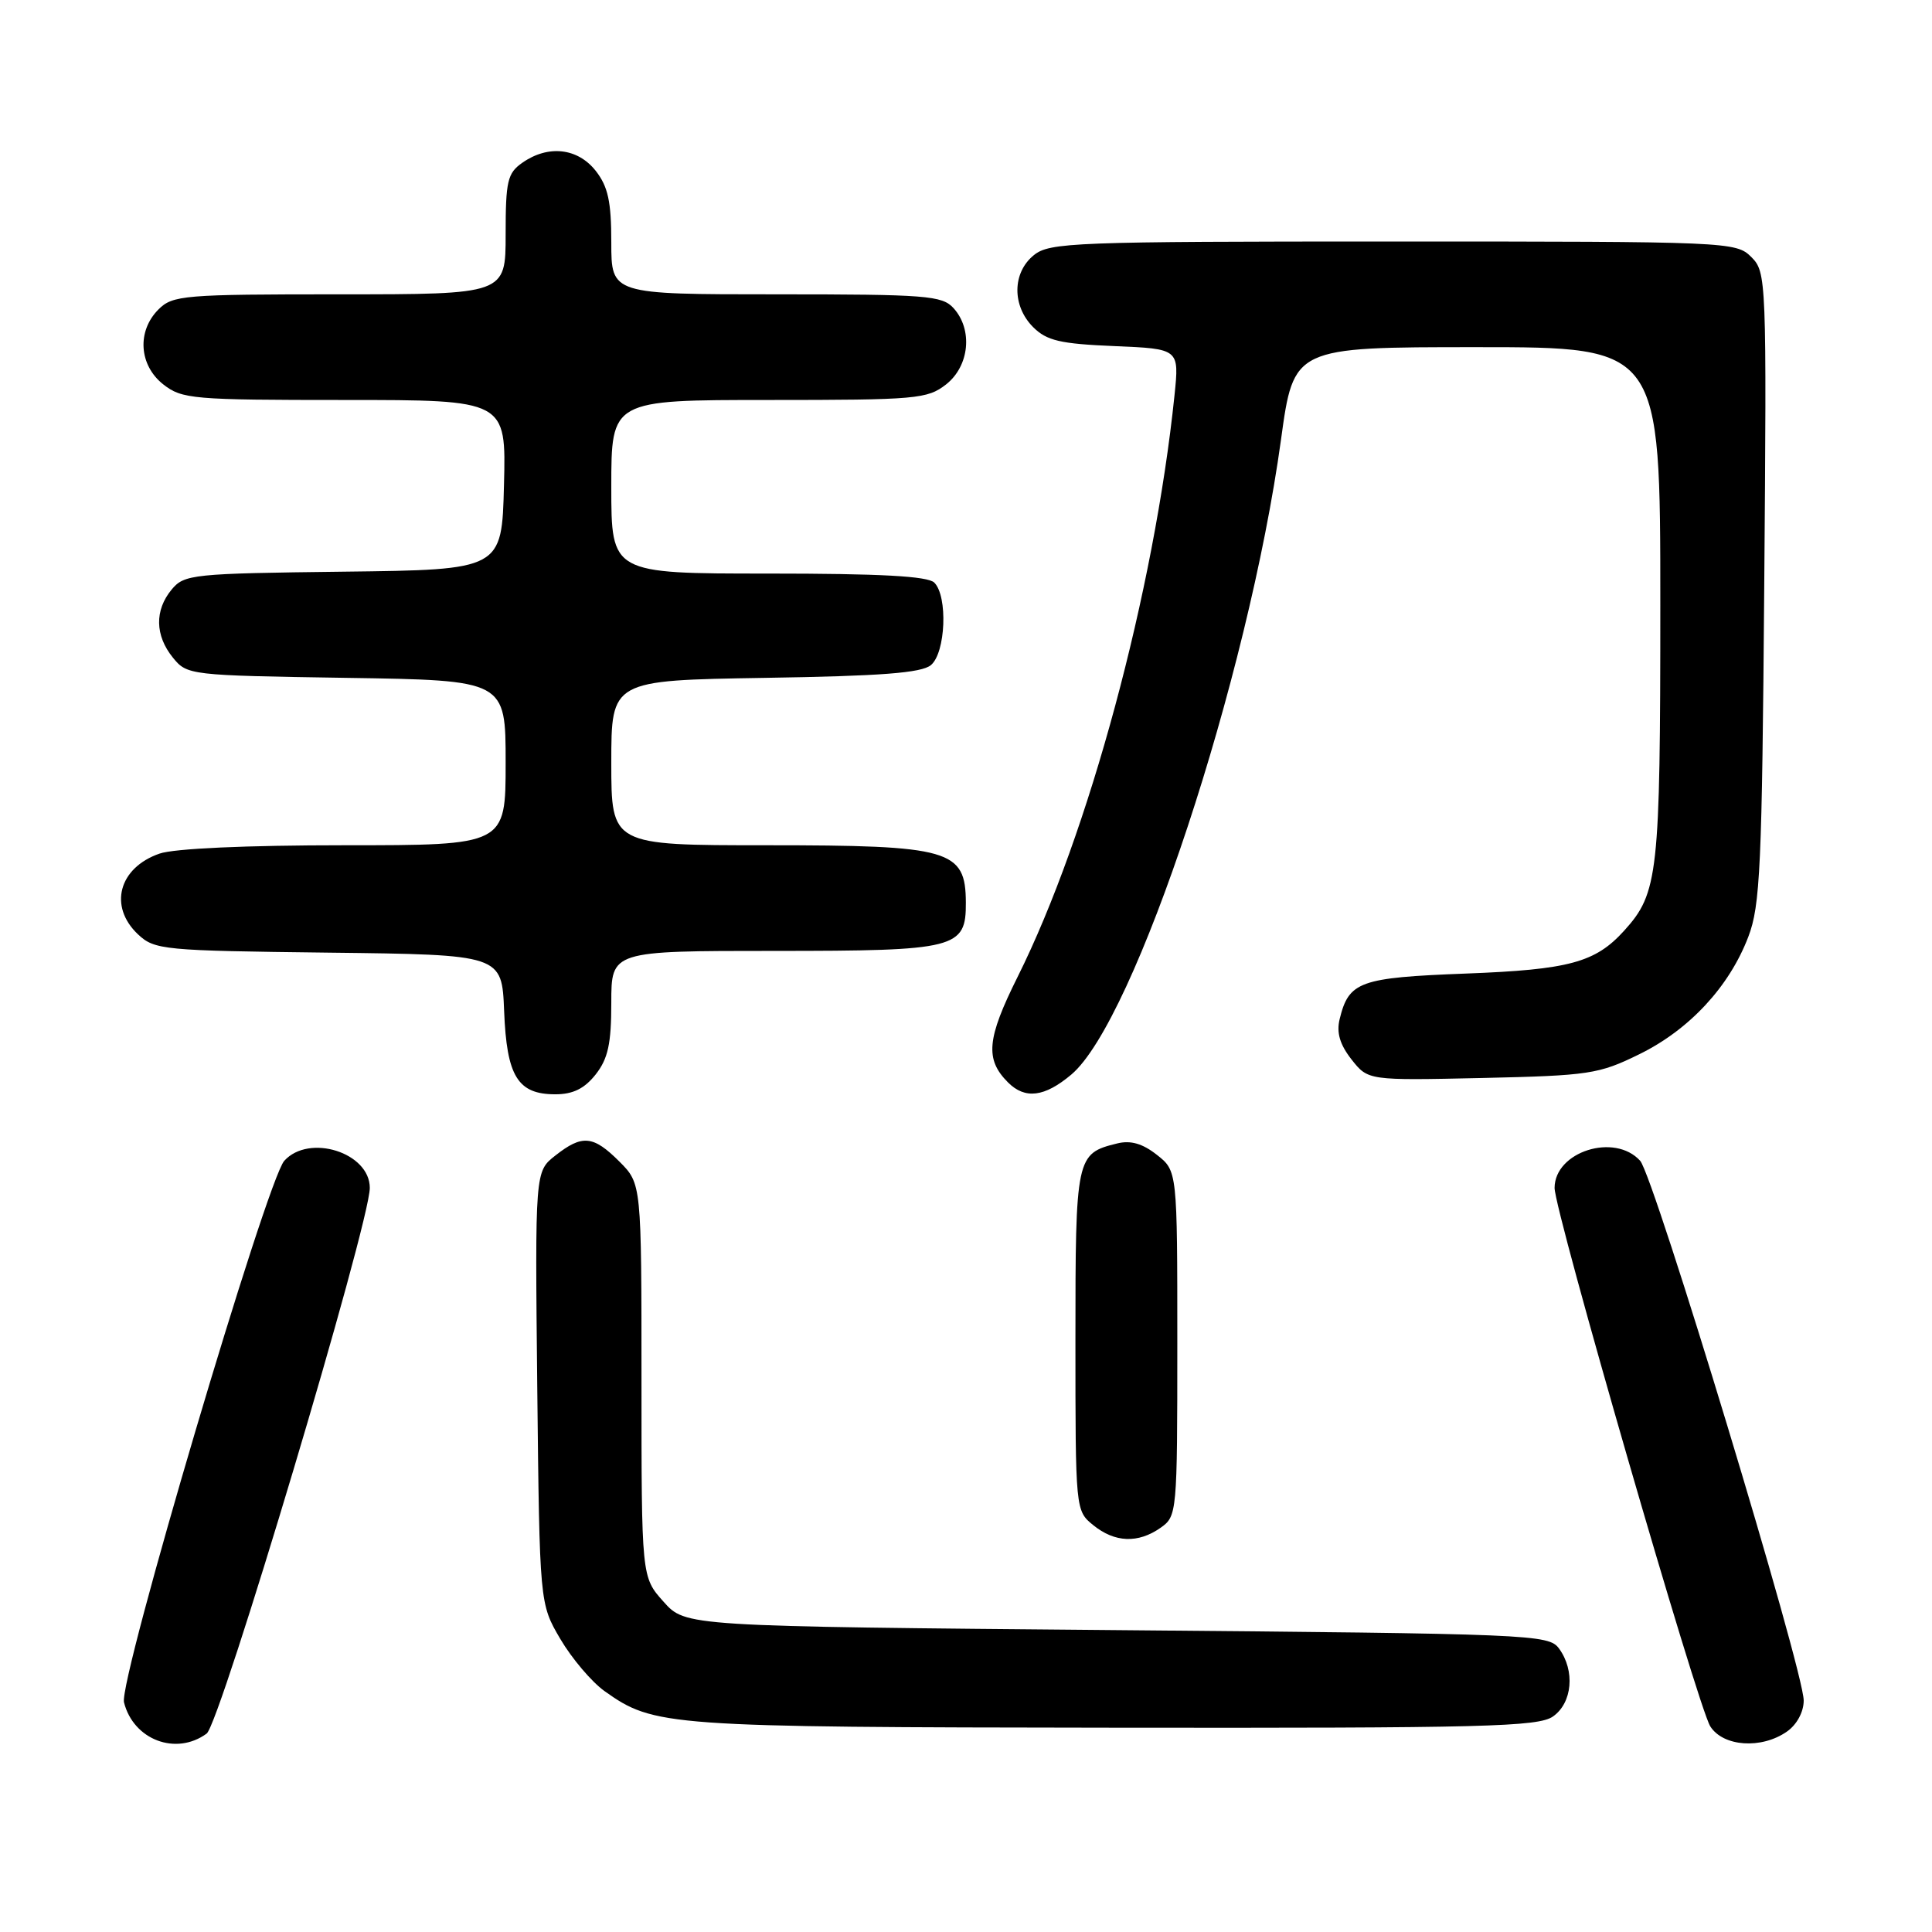 <?xml version="1.0" encoding="UTF-8" standalone="no"?>
<!DOCTYPE svg PUBLIC "-//W3C//DTD SVG 1.1//EN" "http://www.w3.org/Graphics/SVG/1.1/DTD/svg11.dtd" >
<svg xmlns="http://www.w3.org/2000/svg" xmlns:xlink="http://www.w3.org/1999/xlink" version="1.1" viewBox="0 0 256 256">
 <g >
 <path fill="currentColor"
d=" M 27.38 229.71 C 29.18 228.40 49.00 162.10 49.00 157.40 C 49.00 152.73 40.96 150.18 37.67 153.81 C 35.34 156.39 15.71 222.70 16.43 225.57 C 17.68 230.54 23.32 232.68 27.38 229.71 Z  M 236.78 229.44 C 238.09 228.53 239.00 226.84 239.00 225.33 C 239.00 221.32 219.16 155.83 217.33 153.81 C 213.95 150.07 206.01 152.59 205.99 157.40 C 205.98 160.49 224.96 226.11 226.62 228.75 C 228.33 231.45 233.41 231.80 236.78 229.44 Z  M 205.78 227.44 C 208.35 225.64 208.73 221.38 206.58 218.44 C 205.21 216.57 203.12 216.48 148.00 216.00 C 90.83 215.50 90.83 215.50 87.92 212.23 C 85.00 208.97 85.00 208.97 85.00 182.91 C 85.00 156.85 85.00 156.85 82.08 153.92 C 78.60 150.44 77.15 150.31 73.58 153.12 C 70.89 155.23 70.89 155.23 71.19 183.87 C 71.50 212.50 71.50 212.50 74.25 217.18 C 75.77 219.76 78.40 222.86 80.09 224.07 C 86.68 228.76 88.14 228.86 147.53 228.93 C 196.69 228.99 203.83 228.81 205.78 227.44 Z  M 153.78 202.44 C 155.96 200.91 156.00 200.52 156.00 178.02 C 156.00 155.15 156.00 155.15 153.29 153.02 C 151.40 151.53 149.82 151.07 148.04 151.51 C 142.58 152.85 142.50 153.23 142.50 177.62 C 142.50 200.12 142.51 200.18 144.86 202.09 C 147.72 204.41 150.80 204.53 153.78 202.44 Z  M 78.93 142.37 C 80.57 140.28 81.00 138.30 81.00 132.87 C 81.00 126.00 81.00 126.00 102.67 126.00 C 126.75 126.00 128.01 125.68 127.98 119.60 C 127.95 112.58 125.93 112.00 101.57 112.00 C 81.00 112.00 81.00 112.00 81.00 101.07 C 81.00 90.15 81.00 90.15 101.35 89.82 C 116.75 89.58 122.10 89.17 123.35 88.13 C 125.31 86.50 125.61 79.01 123.80 77.20 C 122.94 76.34 116.64 76.00 101.80 76.00 C 81.00 76.00 81.00 76.00 81.00 64.50 C 81.00 53.00 81.00 53.00 101.87 53.00 C 121.46 53.00 122.89 52.87 125.37 50.93 C 128.46 48.49 128.93 43.68 126.35 40.83 C 124.84 39.16 122.74 39.00 102.85 39.00 C 81.00 39.00 81.00 39.00 81.00 32.13 C 81.00 26.70 80.57 24.72 78.93 22.63 C 76.54 19.60 72.63 19.17 69.22 21.56 C 67.24 22.94 67.00 23.98 67.00 31.06 C 67.00 39.00 67.00 39.00 45.00 39.00 C 24.33 39.00 22.88 39.12 21.00 41.00 C 18.12 43.88 18.41 48.39 21.63 50.93 C 24.11 52.88 25.53 53.00 45.67 53.00 C 67.07 53.00 67.07 53.00 66.78 64.25 C 66.50 75.50 66.50 75.50 45.50 75.75 C 25.51 75.99 24.42 76.10 22.75 78.11 C 20.47 80.86 20.53 84.20 22.91 87.14 C 24.79 89.46 25.13 89.50 45.91 89.82 C 67.00 90.14 67.00 90.14 67.00 101.07 C 67.00 112.00 67.00 112.00 45.65 112.00 C 32.64 112.00 23.06 112.43 21.13 113.11 C 15.72 114.99 14.37 120.12 18.29 123.81 C 20.49 125.87 21.61 125.97 43.54 126.23 C 66.50 126.50 66.50 126.50 66.80 133.97 C 67.14 142.63 68.60 145.00 73.58 145.00 C 75.93 145.00 77.44 144.25 78.93 142.37 Z  M 141.95 142.39 C 150.39 135.29 165.39 89.87 169.74 58.25 C 171.42 46.00 171.42 46.00 195.71 46.00 C 220.00 46.00 220.00 46.00 220.00 80.03 C 220.00 115.87 219.73 118.33 215.21 123.32 C 211.39 127.54 207.92 128.48 194.28 129.00 C 180.15 129.54 178.73 130.04 177.51 135.04 C 177.07 136.83 177.54 138.41 179.08 140.38 C 181.28 143.17 181.28 143.17 196.39 142.84 C 210.58 142.52 211.85 142.33 217.22 139.69 C 223.85 136.44 229.14 130.74 231.66 124.13 C 233.24 120.02 233.48 114.81 233.77 77.80 C 234.10 36.87 234.06 36.06 232.05 34.05 C 230.04 32.04 229.04 32.00 184.61 32.00 C 142.30 32.00 139.07 32.12 136.99 33.81 C 134.12 36.13 134.08 40.53 136.90 43.35 C 138.70 45.14 140.47 45.56 147.66 45.86 C 156.26 46.22 156.26 46.22 155.63 52.36 C 152.94 78.35 144.25 110.57 134.84 129.44 C 130.75 137.65 130.50 140.36 133.57 143.43 C 135.83 145.69 138.41 145.37 141.95 142.39 Z "/>
</g>
</svg>